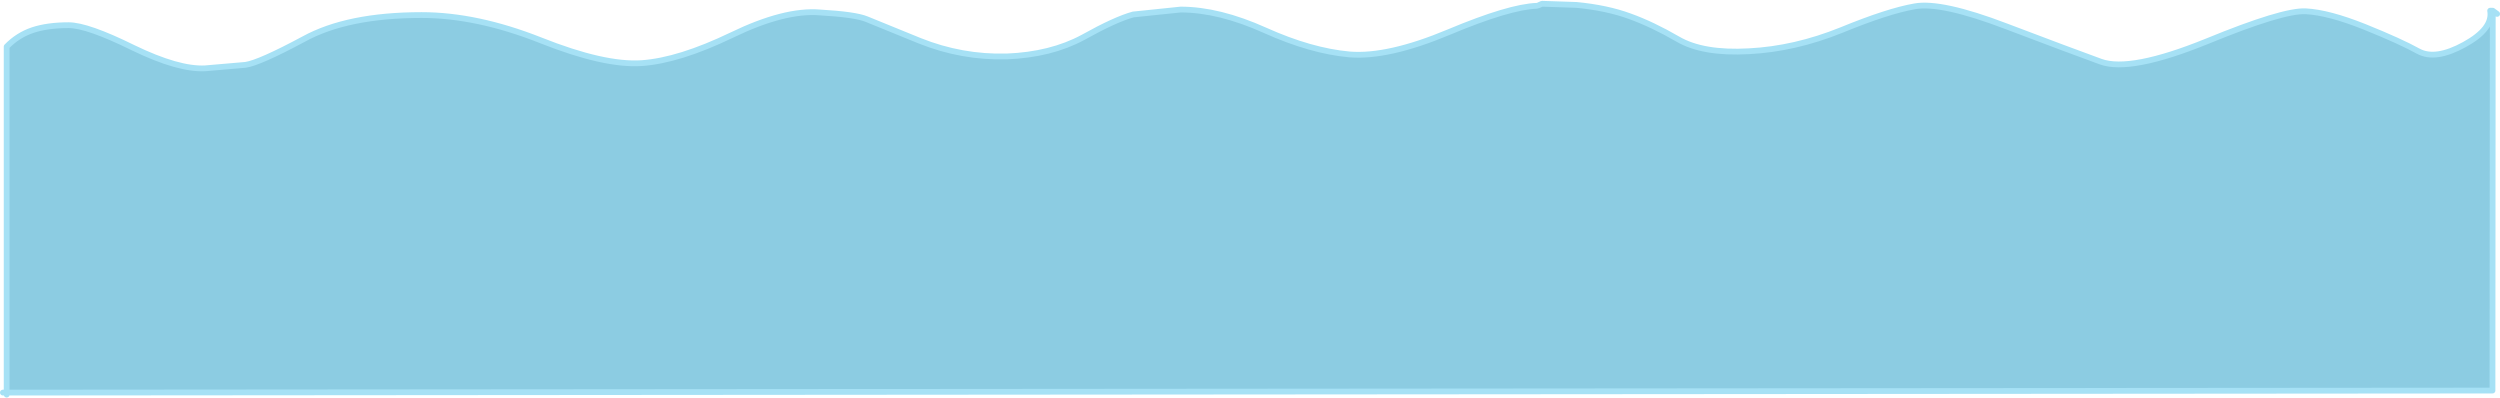 <?xml version="1.0" encoding="UTF-8" standalone="no"?>
<svg xmlns:ffdec="https://www.free-decompiler.com/flash" xmlns:xlink="http://www.w3.org/1999/xlink" ffdec:objectType="shape" height="68.65px" width="431.75px" xmlns="http://www.w3.org/2000/svg">
  <g transform="matrix(1.0, 0.0, 0.0, 1.0, 215.5, 27.85)">
    <path d="M-214.35 39.95 L-214.35 -19.8 Q-212.4 -21.8 -209.85 -22.65 -207.3 -23.5 -203.65 -23.5 -200.4 -23.5 -192.5 -19.6 -184.65 -15.8 -180.05 -16.05 L-173.1 -16.65 Q-170.7 -17.0 -163.05 -21.1 -155.5 -25.25 -142.7 -25.25 -133.15 -25.25 -122.15 -20.9 -111.1 -16.5 -104.65 -16.95 -98.25 -17.4 -89.1 -21.8 -80.0 -26.2 -73.9 -25.7 -67.8 -25.35 -65.85 -24.55 L-56.65 -20.8 Q-49.4 -17.9 -41.65 -18.1 -34.0 -18.4 -28.45 -21.4 -22.9 -24.5 -19.8 -25.35 L-11.6 -26.2 Q-5.0 -26.2 3.0 -22.6 10.9 -19.05 17.55 -18.45 24.2 -17.9 34.7 -22.3 45.2 -26.7 49.95 -26.85 50.05 -26.85 50.8 -27.2 L56.75 -27.0 Q62.0 -26.5 65.95 -25.05 69.85 -23.65 74.25 -21.1 78.6 -18.55 86.55 -19.0 94.45 -19.4 102.5 -22.65 110.55 -25.95 115.15 -26.75 119.75 -27.6 131.0 -23.3 142.2 -19.05 147.3 -17.2 152.4 -15.35 165.6 -20.7 178.75 -26.1 182.7 -25.9 186.65 -25.7 192.9 -23.2 199.1 -20.7 202.15 -19.0 205.1 -17.4 210.1 -20.15 215.1 -22.9 214.55 -26.0 L215.0 -25.8 214.95 39.6 -214.35 39.95" fill="#1b9ac6" fill-opacity="0.502" fill-rule="evenodd" stroke="none"/>
    <path d="M214.55 -26.0 L215.0 -26.0 215.0 -25.8 214.55 -26.0" fill="#1b9ac6" fill-opacity="0.302" fill-rule="evenodd" stroke="none"/>
    <path d="M-214.35 39.95 L-214.35 -19.8 Q-212.4 -21.8 -209.85 -22.65 -207.3 -23.5 -203.65 -23.5 -200.4 -23.5 -192.5 -19.6 -184.65 -15.8 -180.05 -16.05 L-173.1 -16.65 Q-170.7 -17.0 -163.05 -21.1 -155.5 -25.25 -142.7 -25.25 -133.15 -25.25 -122.15 -20.9 -111.1 -16.5 -104.65 -16.95 -98.25 -17.4 -89.1 -21.8 -80.0 -26.2 -73.9 -25.7 -67.8 -25.35 -65.85 -24.55 L-56.65 -20.8 Q-49.4 -17.9 -41.65 -18.1 -34.0 -18.4 -28.45 -21.4 -22.9 -24.5 -19.8 -25.35 L-11.6 -26.2 Q-5.0 -26.2 3.0 -22.6 10.9 -19.05 17.55 -18.45 24.2 -17.9 34.7 -22.3 45.2 -26.7 49.95 -26.85 50.05 -26.85 50.8 -27.2 L56.75 -27.0 Q62.0 -26.5 65.95 -25.05 69.85 -23.65 74.25 -21.1 78.6 -18.55 86.55 -19.0 94.45 -19.4 102.5 -22.65 110.55 -25.95 115.15 -26.75 119.75 -27.6 131.0 -23.3 142.2 -19.05 147.3 -17.2 152.4 -15.35 165.6 -20.7 178.75 -26.1 182.7 -25.9 186.65 -25.7 192.9 -23.2 199.1 -20.7 202.15 -19.0 205.1 -17.4 210.1 -20.15 215.1 -22.9 214.55 -26.0 L215.0 -26.0 215.75 -25.45 215.0 -25.8 214.95 39.6 -214.35 39.95 -214.35 40.3 M214.55 -26.0 L215.0 -25.8 215.0 -26.0 M-215.0 39.95 L-214.35 39.95" fill="none" stroke="#a6e1f5" stroke-linecap="round" stroke-linejoin="round" stroke-width="1.0"/>
  </g>
</svg>

